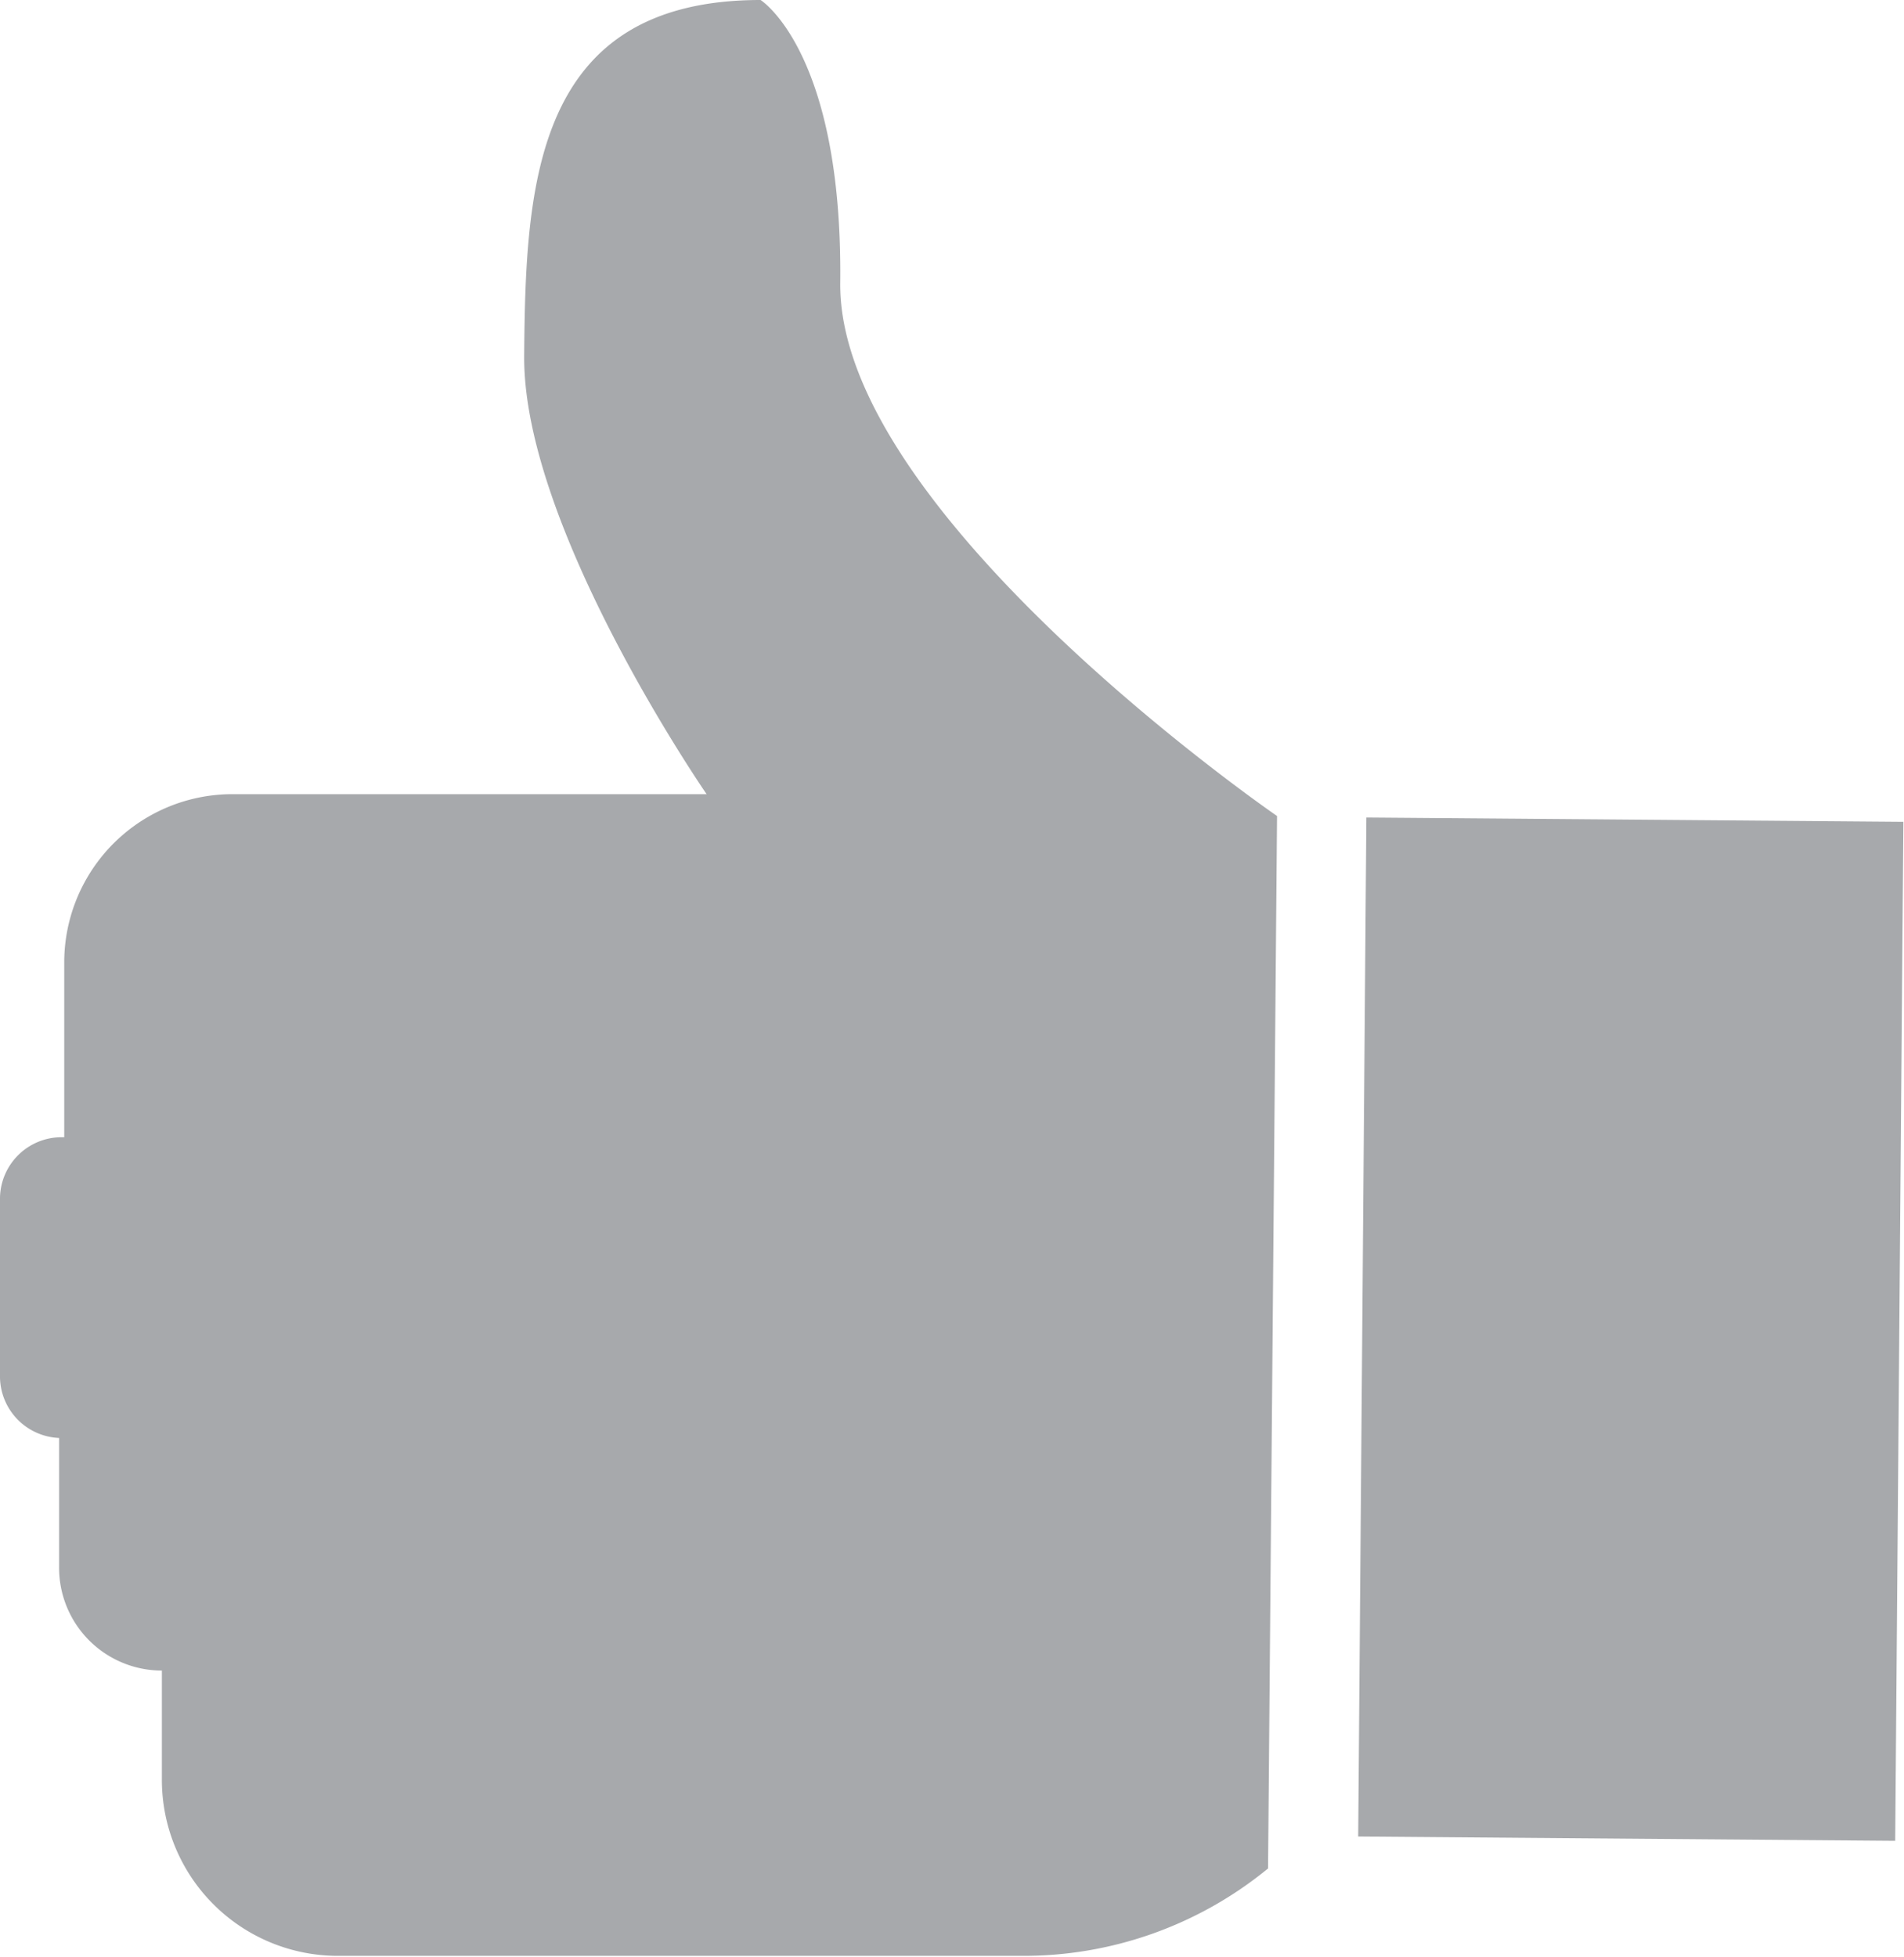 <svg xmlns="http://www.w3.org/2000/svg" viewBox="0 0 14.82 15.23"><defs><style>.cls-1{fill:#a7a9ac;}</style></defs><title>like</title><g id="Layer_2" data-name="Layer 2"><g id="Layer_1-2" data-name="Layer 1"><rect class="cls-1" x="10.61" y="6.37" width="4.18" height="7.93" transform="translate(25.31 20.78) rotate(-179.54)"/><path class="cls-1" d="M.5,8.85h0V7.48a1.31,1.31,0,0,1,1.32-1.3l3.68,0S4.07,4.11,4.08,2.77,4.16,0,5.92,0c0,0,.64.4.62,2.2S9.94,6.35,9.94,6.35l-.07,8.19a3,3,0,0,1-1.93.68l-5.33,0a1.37,1.37,0,0,1-1.35-1.38V13a.8.8,0,0,1-.8-.81v-1A.48.48,0,0,1,0,10.72V9.32A.48.48,0,0,1,.5,8.85Z"/></g></g></svg>